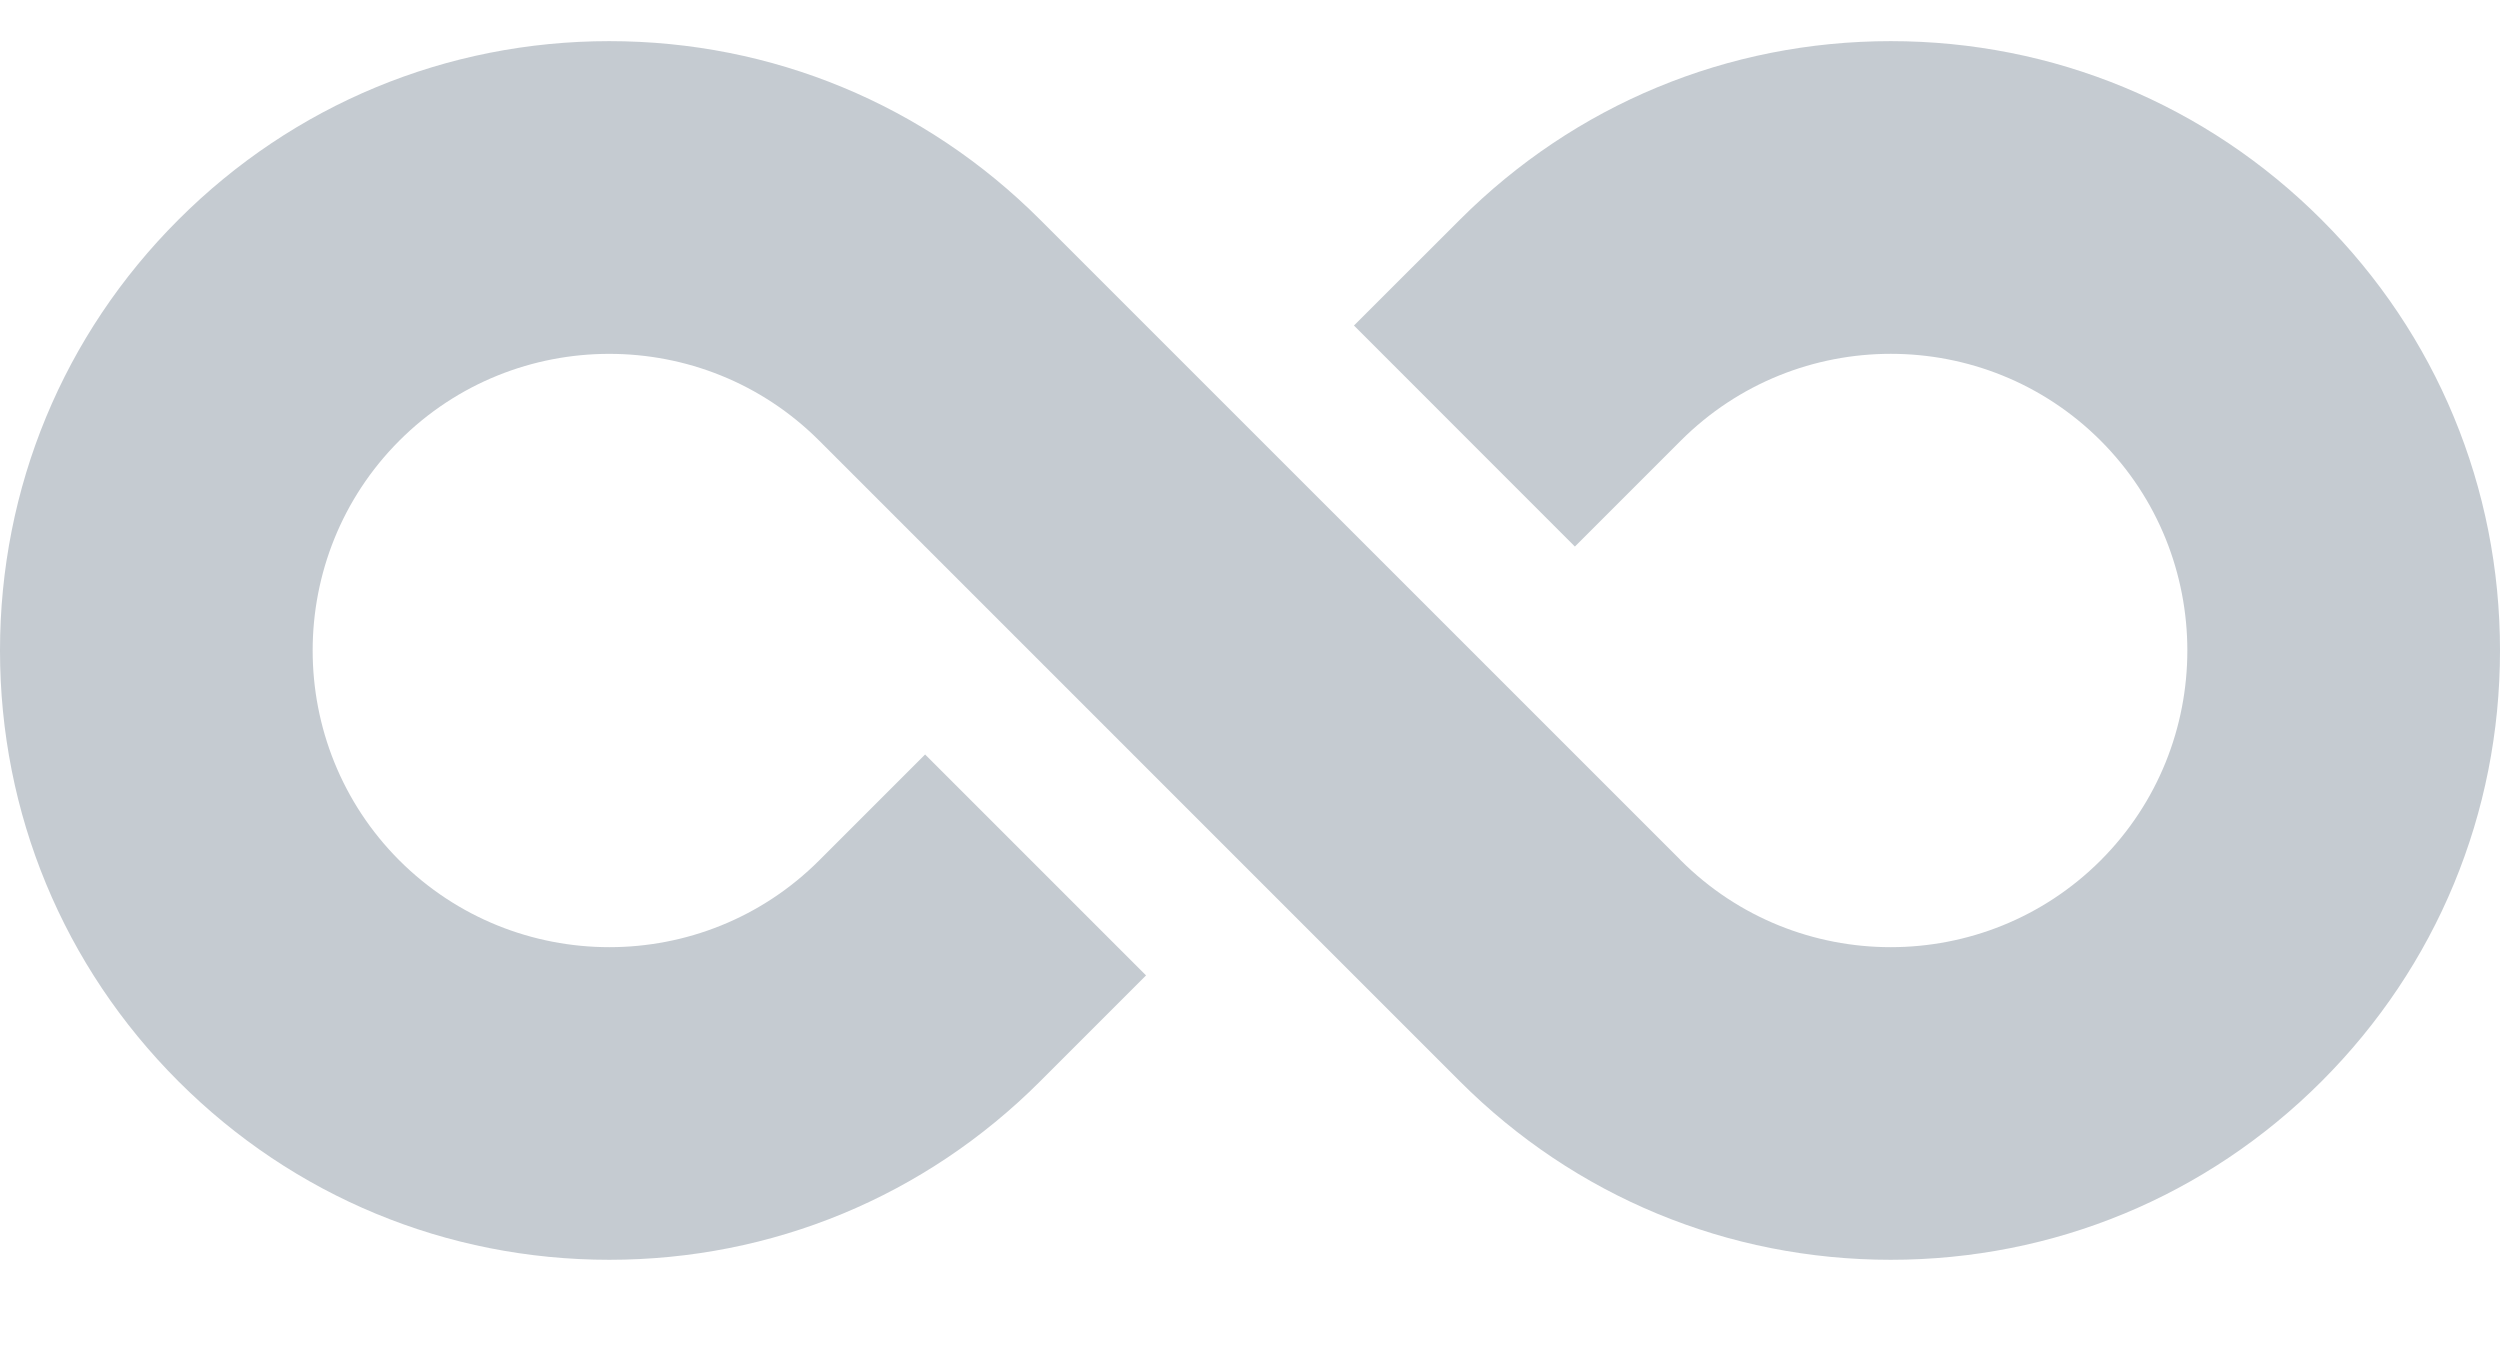 <svg width="24" height="13" viewBox="0 0 24 13" fill="none" xmlns="http://www.w3.org/2000/svg">
<path d="M22.287 2.109C21.182 1.004 19.713 0.395 18.151 0.395C16.588 0.395 15.12 1.004 14.015 2.109L12.998 3.125L15.119 5.247L16.136 4.23C17.248 3.119 19.055 3.119 20.166 4.23C21.276 5.341 21.276 7.149 20.166 8.26C19.055 9.37 17.248 9.371 16.136 8.26L16.113 8.236L9.985 2.109C8.88 1.004 7.412 0.395 5.849 0.395C4.287 0.395 2.818 1.004 1.713 2.109C0.608 3.213 0 4.682 0 6.245C0 7.807 0.608 9.276 1.713 10.381C2.818 11.486 4.287 12.094 5.849 12.094C7.412 12.094 8.88 11.486 9.985 10.381L11.002 9.364L8.881 7.243L7.864 8.26C6.753 9.371 4.946 9.37 3.834 8.26C2.724 7.149 2.724 5.341 3.834 4.23C4.39 3.674 5.12 3.397 5.849 3.397C6.579 3.397 7.308 3.674 7.864 4.23L14.015 10.381C15.12 11.486 16.588 12.094 18.151 12.094C19.713 12.094 21.182 11.486 22.287 10.381C23.392 9.276 24 7.807 24 6.245C24 4.682 23.392 3.213 22.287 2.109Z" fill="#C5CBD1"/>
</svg>
